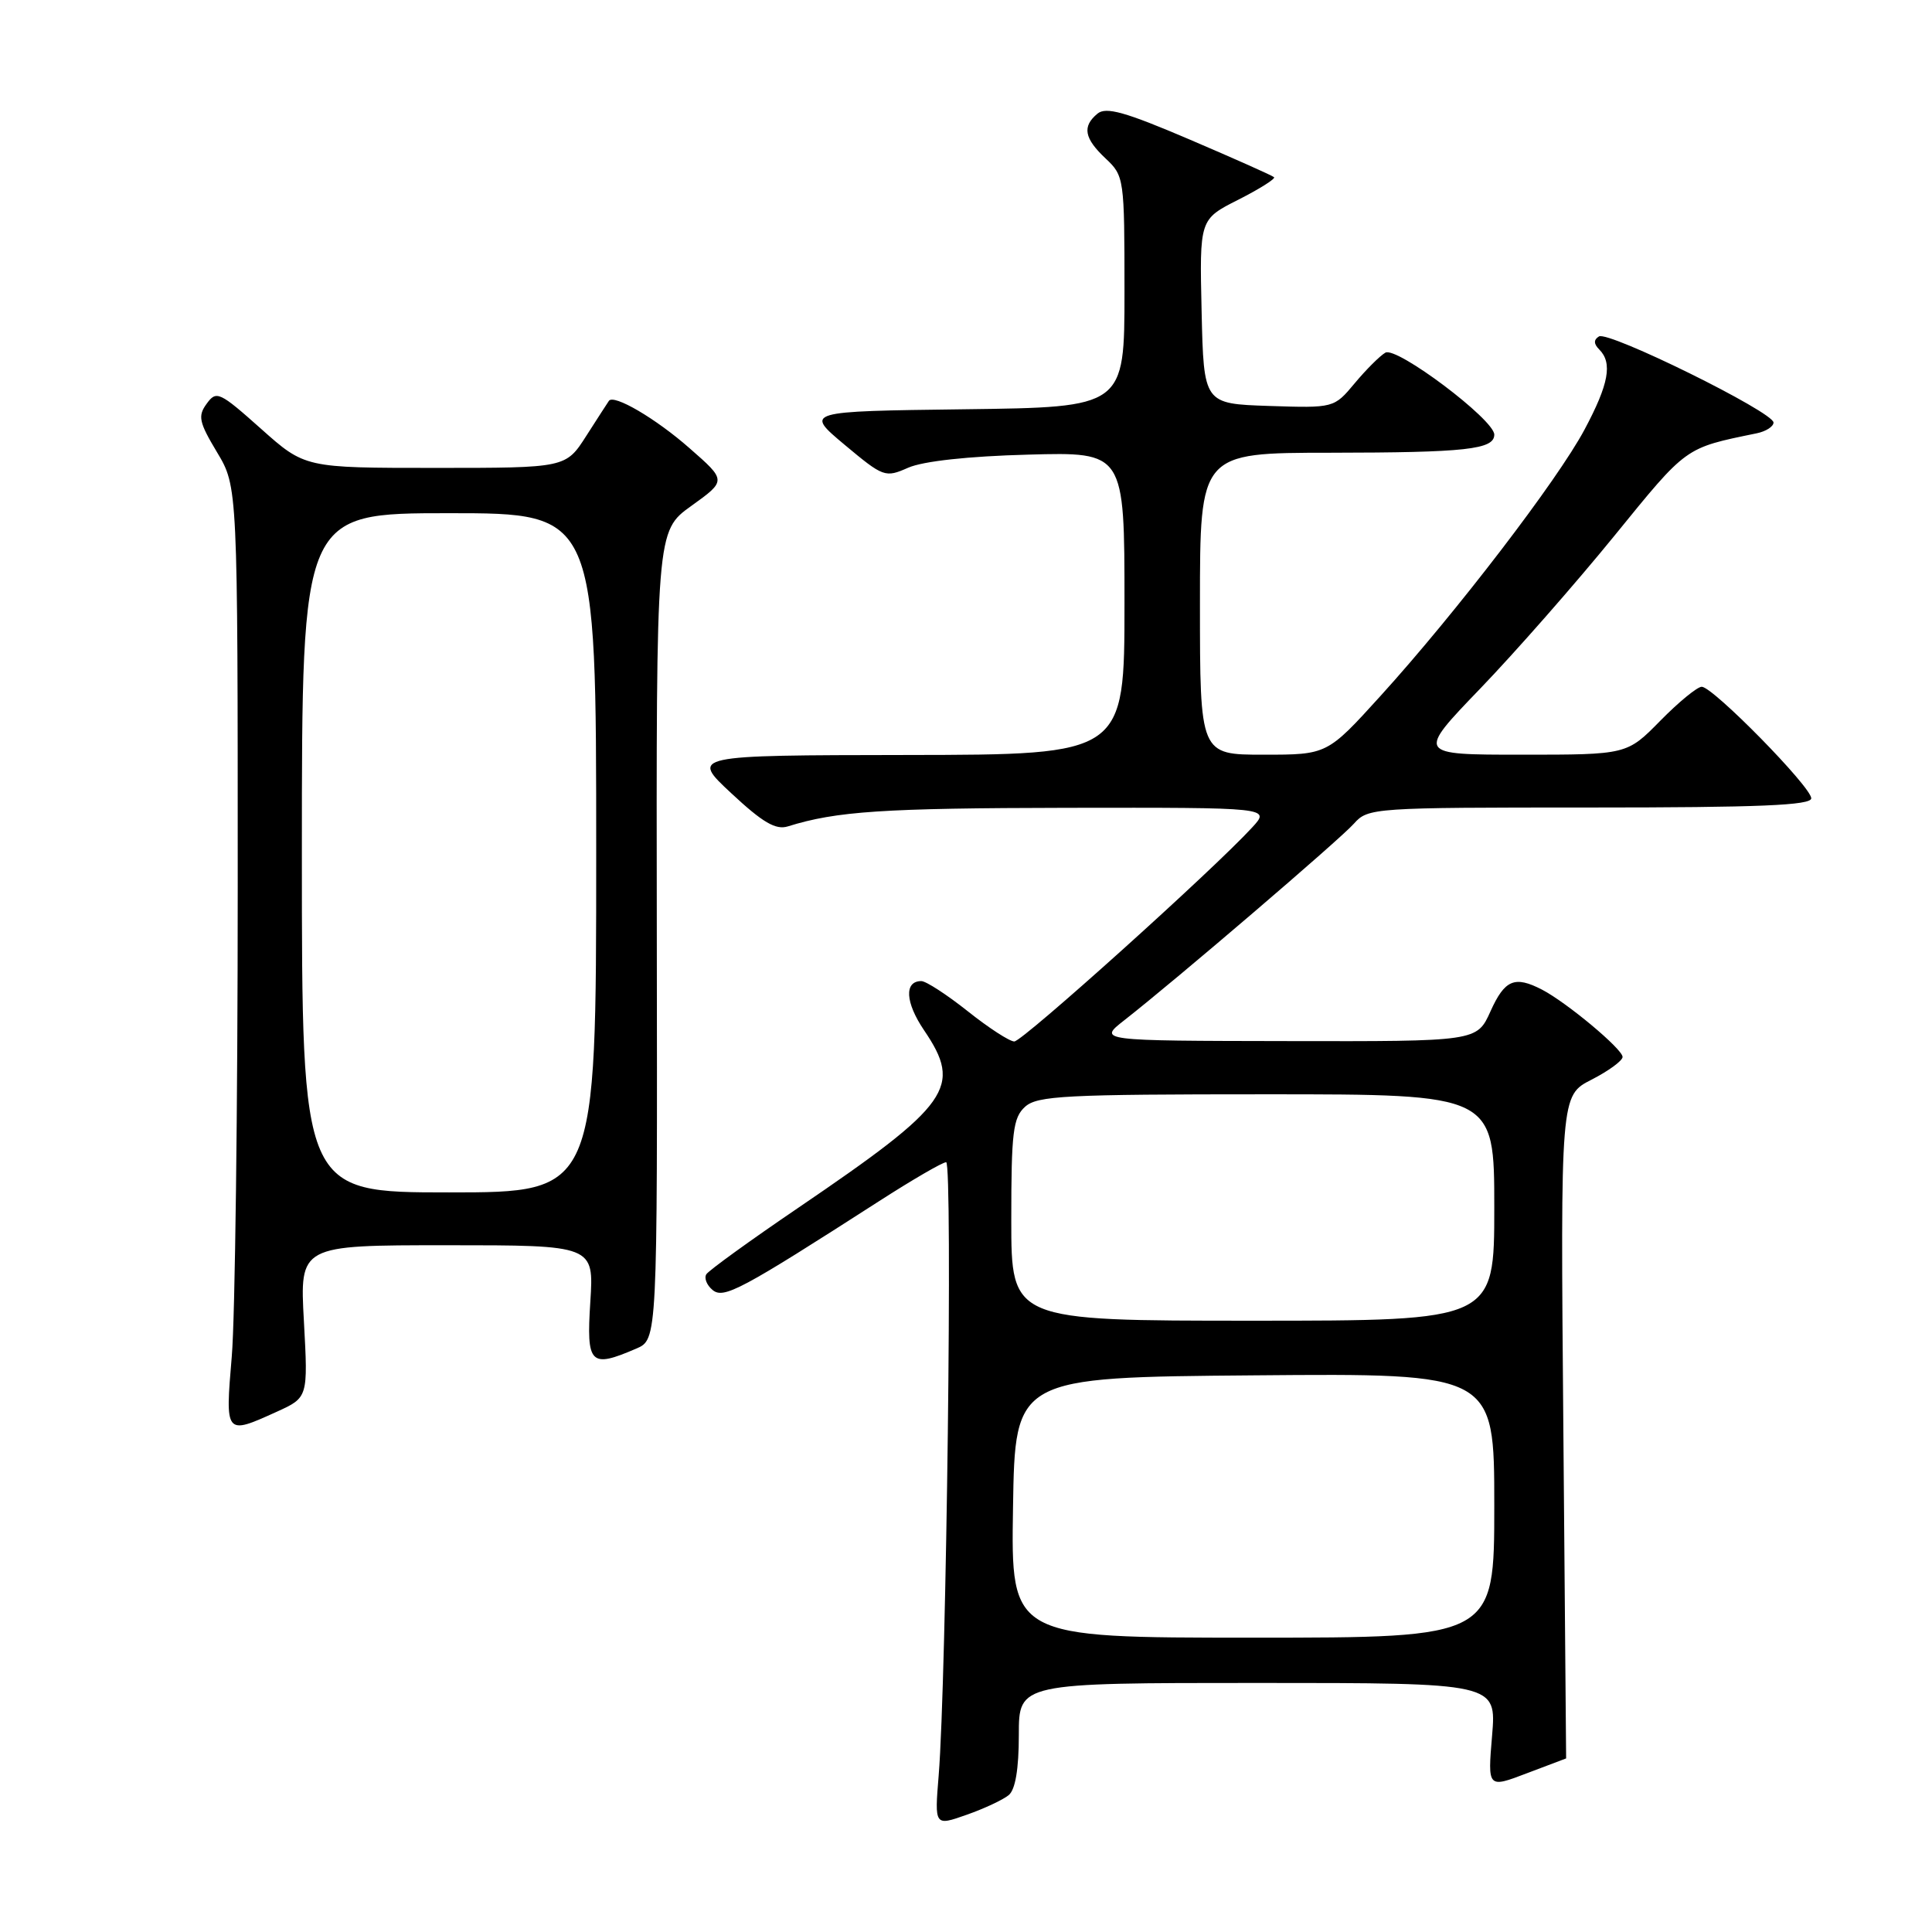 <?xml version="1.0" encoding="UTF-8" standalone="no"?>
<!DOCTYPE svg PUBLIC "-//W3C//DTD SVG 1.1//EN" "http://www.w3.org/Graphics/SVG/1.1/DTD/svg11.dtd" >
<svg xmlns="http://www.w3.org/2000/svg" xmlns:xlink="http://www.w3.org/1999/xlink" version="1.1" viewBox="0 0 256 256">
 <g >
 <path fill="currentColor"
d=" M 133.66 237.86 C 134.54 237.14 135.00 234.40 135.00 229.88 C 135.00 223.00 135.00 223.00 166.65 223.00 C 198.29 223.00 198.29 223.00 197.71 229.97 C 197.12 236.95 197.12 236.95 202.31 234.97 C 205.16 233.89 207.51 233.00 207.52 233.00 C 207.53 233.00 207.36 213.24 207.15 189.08 C 206.77 145.16 206.77 145.16 210.89 143.06 C 213.15 141.90 215.00 140.55 215.00 140.05 C 215.00 139.01 207.61 132.84 204.32 131.13 C 200.70 129.26 199.39 129.81 197.50 134.00 C 195.70 138.00 195.70 138.00 170.60 137.95 C 145.50 137.91 145.50 137.91 148.96 135.20 C 155.74 129.90 177.53 111.25 179.40 109.14 C 181.27 107.04 181.92 107.00 210.65 107.00 C 233.14 107.00 240.00 106.71 240.00 105.78 C 240.00 104.27 226.97 91.00 225.49 91.00 C 224.90 91.00 222.43 93.03 220.00 95.50 C 215.58 100.00 215.58 100.00 201.65 100.00 C 187.71 100.00 187.71 100.00 196.13 91.25 C 200.76 86.44 208.76 77.33 213.91 71.00 C 223.59 59.10 223.19 59.39 232.75 57.42 C 233.99 57.17 235.00 56.52 235.00 55.99 C 235.00 54.60 213.12 43.81 211.87 44.58 C 211.15 45.02 211.17 45.57 211.91 46.31 C 213.69 48.09 213.18 50.89 209.96 56.92 C 206.39 63.62 192.94 81.18 182.92 92.22 C 175.86 100.00 175.86 100.00 167.43 100.00 C 159.00 100.00 159.00 100.00 159.00 80.00 C 159.00 60.00 159.00 60.00 176.25 59.99 C 194.24 59.97 198.00 59.56 198.00 57.59 C 198.00 55.60 185.06 45.87 183.57 46.73 C 182.84 47.15 181.01 48.98 179.50 50.79 C 176.76 54.07 176.76 54.07 168.13 53.79 C 159.50 53.50 159.50 53.50 159.22 41.28 C 158.94 29.06 158.94 29.06 164.07 26.47 C 166.89 25.04 169.03 23.69 168.82 23.48 C 168.61 23.27 163.58 21.03 157.64 18.49 C 149.08 14.83 146.55 14.12 145.42 15.06 C 143.37 16.76 143.66 18.33 146.50 21.00 C 148.96 23.31 149.00 23.62 149.00 38.65 C 149.00 53.96 149.00 53.96 127.81 54.23 C 106.62 54.50 106.62 54.50 111.91 58.93 C 117.07 63.24 117.29 63.32 120.35 61.97 C 122.32 61.11 128.28 60.45 136.25 60.24 C 149.00 59.89 149.00 59.89 149.00 79.94 C 149.00 100.00 149.00 100.00 120.25 100.04 C 91.50 100.08 91.50 100.08 96.90 105.11 C 101.07 109.00 102.79 110.00 104.40 109.50 C 110.84 107.49 116.99 107.08 141.42 107.04 C 168.35 107.00 168.35 107.00 165.92 109.64 C 160.78 115.25 135.49 138.00 134.40 138.00 C 133.78 138.00 131.00 136.20 128.24 134.00 C 125.47 131.80 122.70 130.00 122.08 130.00 C 119.79 130.00 119.95 132.83 122.44 136.51 C 127.56 144.05 125.97 146.30 105.83 160.00 C 99.41 164.36 93.90 168.35 93.59 168.85 C 93.28 169.36 93.65 170.29 94.42 170.93 C 95.89 172.15 98.16 170.94 116.50 159.15 C 120.90 156.32 124.89 154.00 125.37 154.00 C 126.25 154.00 125.41 222.56 124.38 235.24 C 123.83 241.97 123.83 241.97 128.08 240.47 C 130.42 239.65 132.93 238.47 133.66 237.86 Z  M 36.66 187.07 C 40.82 185.18 40.82 185.18 40.27 175.09 C 39.71 165.00 39.71 165.00 59.20 165.00 C 78.70 165.00 78.70 165.00 78.22 172.50 C 77.69 180.80 78.20 181.33 84.30 178.70 C 87.11 177.50 87.11 177.50 87.03 123.94 C 86.95 70.37 86.95 70.37 91.61 67.03 C 96.27 63.68 96.27 63.68 91.38 59.40 C 86.91 55.46 81.31 52.18 80.68 53.12 C 80.53 53.33 79.19 55.41 77.69 57.75 C 74.97 62.00 74.97 62.00 57.69 62.00 C 40.40 62.00 40.40 62.00 34.58 56.81 C 29.08 51.91 28.67 51.72 27.39 53.49 C 26.19 55.12 26.36 55.93 28.76 59.93 C 31.50 64.50 31.50 64.50 31.50 117.50 C 31.50 146.65 31.15 174.66 30.71 179.75 C 29.83 190.16 29.83 190.17 36.66 187.07 Z  M 134.23 199.75 C 134.50 182.50 134.50 182.50 166.25 182.24 C 198.00 181.97 198.00 181.97 198.00 199.49 C 198.00 217.00 198.00 217.00 165.98 217.00 C 133.95 217.00 133.95 217.00 134.23 199.75 Z  M 134.00 161.65 C 134.00 150.00 134.23 148.10 135.83 146.65 C 137.45 145.19 141.16 145.00 167.83 145.00 C 198.00 145.00 198.00 145.00 198.00 160.00 C 198.00 175.00 198.00 175.00 166.00 175.00 C 134.00 175.00 134.00 175.00 134.00 161.65 Z  M 40.00 113.00 C 40.00 68.00 40.00 68.00 59.50 68.00 C 79.00 68.00 79.00 68.00 79.00 113.00 C 79.00 158.00 79.00 158.00 59.50 158.00 C 40.00 158.00 40.00 158.00 40.00 113.00 Z "/>
</g>
</svg>